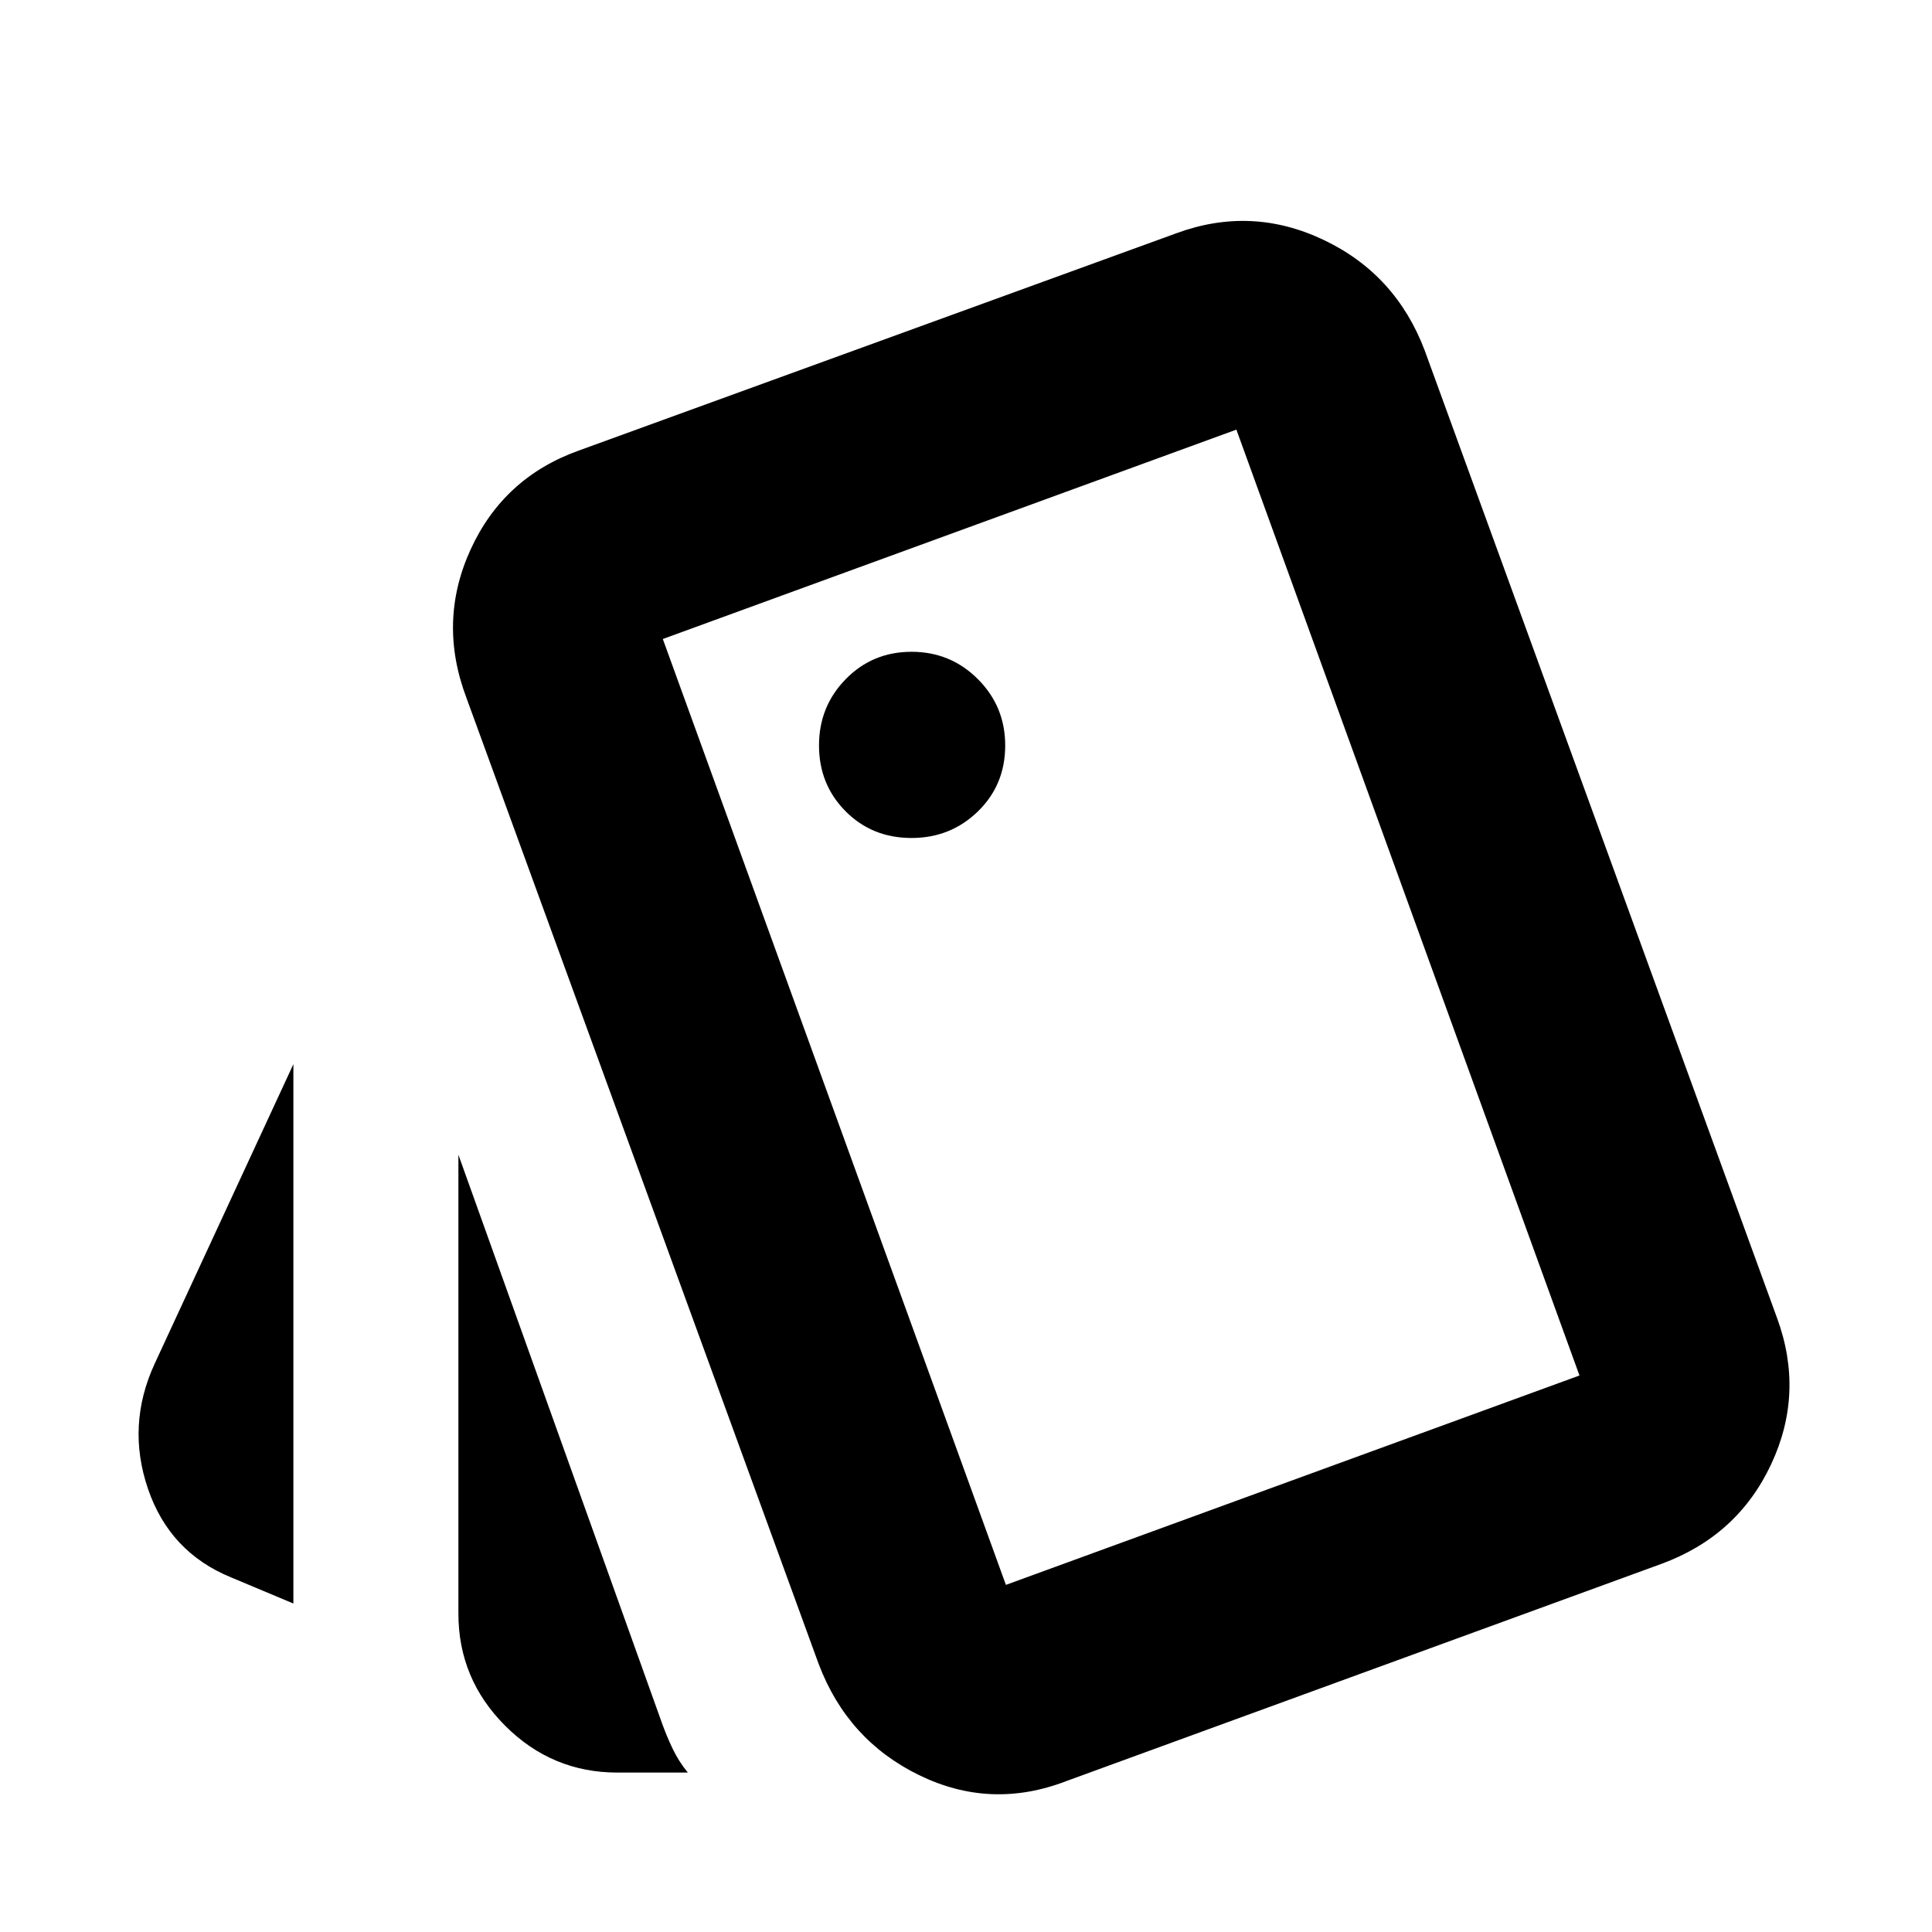 <svg xmlns="http://www.w3.org/2000/svg" height="24" viewBox="0 -960 960 960" width="24"><path d="m145.78-163.22-31-13q-30.5-12.5-41.25-44t3.25-62l69-149v268Zm161 84q-32.5 0-55.75-23.25t-23.25-55.75v-228l101 282q2.5 7 5.5 13.25t7.5 11.75h-35Zm222.87 4.31q-37.35 14.32-72.94-3.03-35.6-17.36-49.93-55.28l-175-480q-14.32-37.85 2.03-73.66 16.36-35.82 53.71-49.21l297-108q37.35-13.76 73.23 3.32 35.88 17.07 50.21 54.99l175 480.56q13.76 37.35-2.92 72.88-16.67 35.54-54.52 49.43l-295.87 108Zm-76.71-468.7q19.39 0 32.96-13.19 13.58-13.18 13.58-32.79 0-19.39-13.58-32.96-13.57-13.58-32.96-13.58-19.4 0-32.69 13.58-13.29 13.57-13.29 32.96t13.18 32.69q13.19 13.29 32.8 13.29Zm46.89 371.13 285-104.04-170.48-470-285 104.04 170.48 470Zm-170.48-470 285-104.04-285 104.04Z"/></svg>